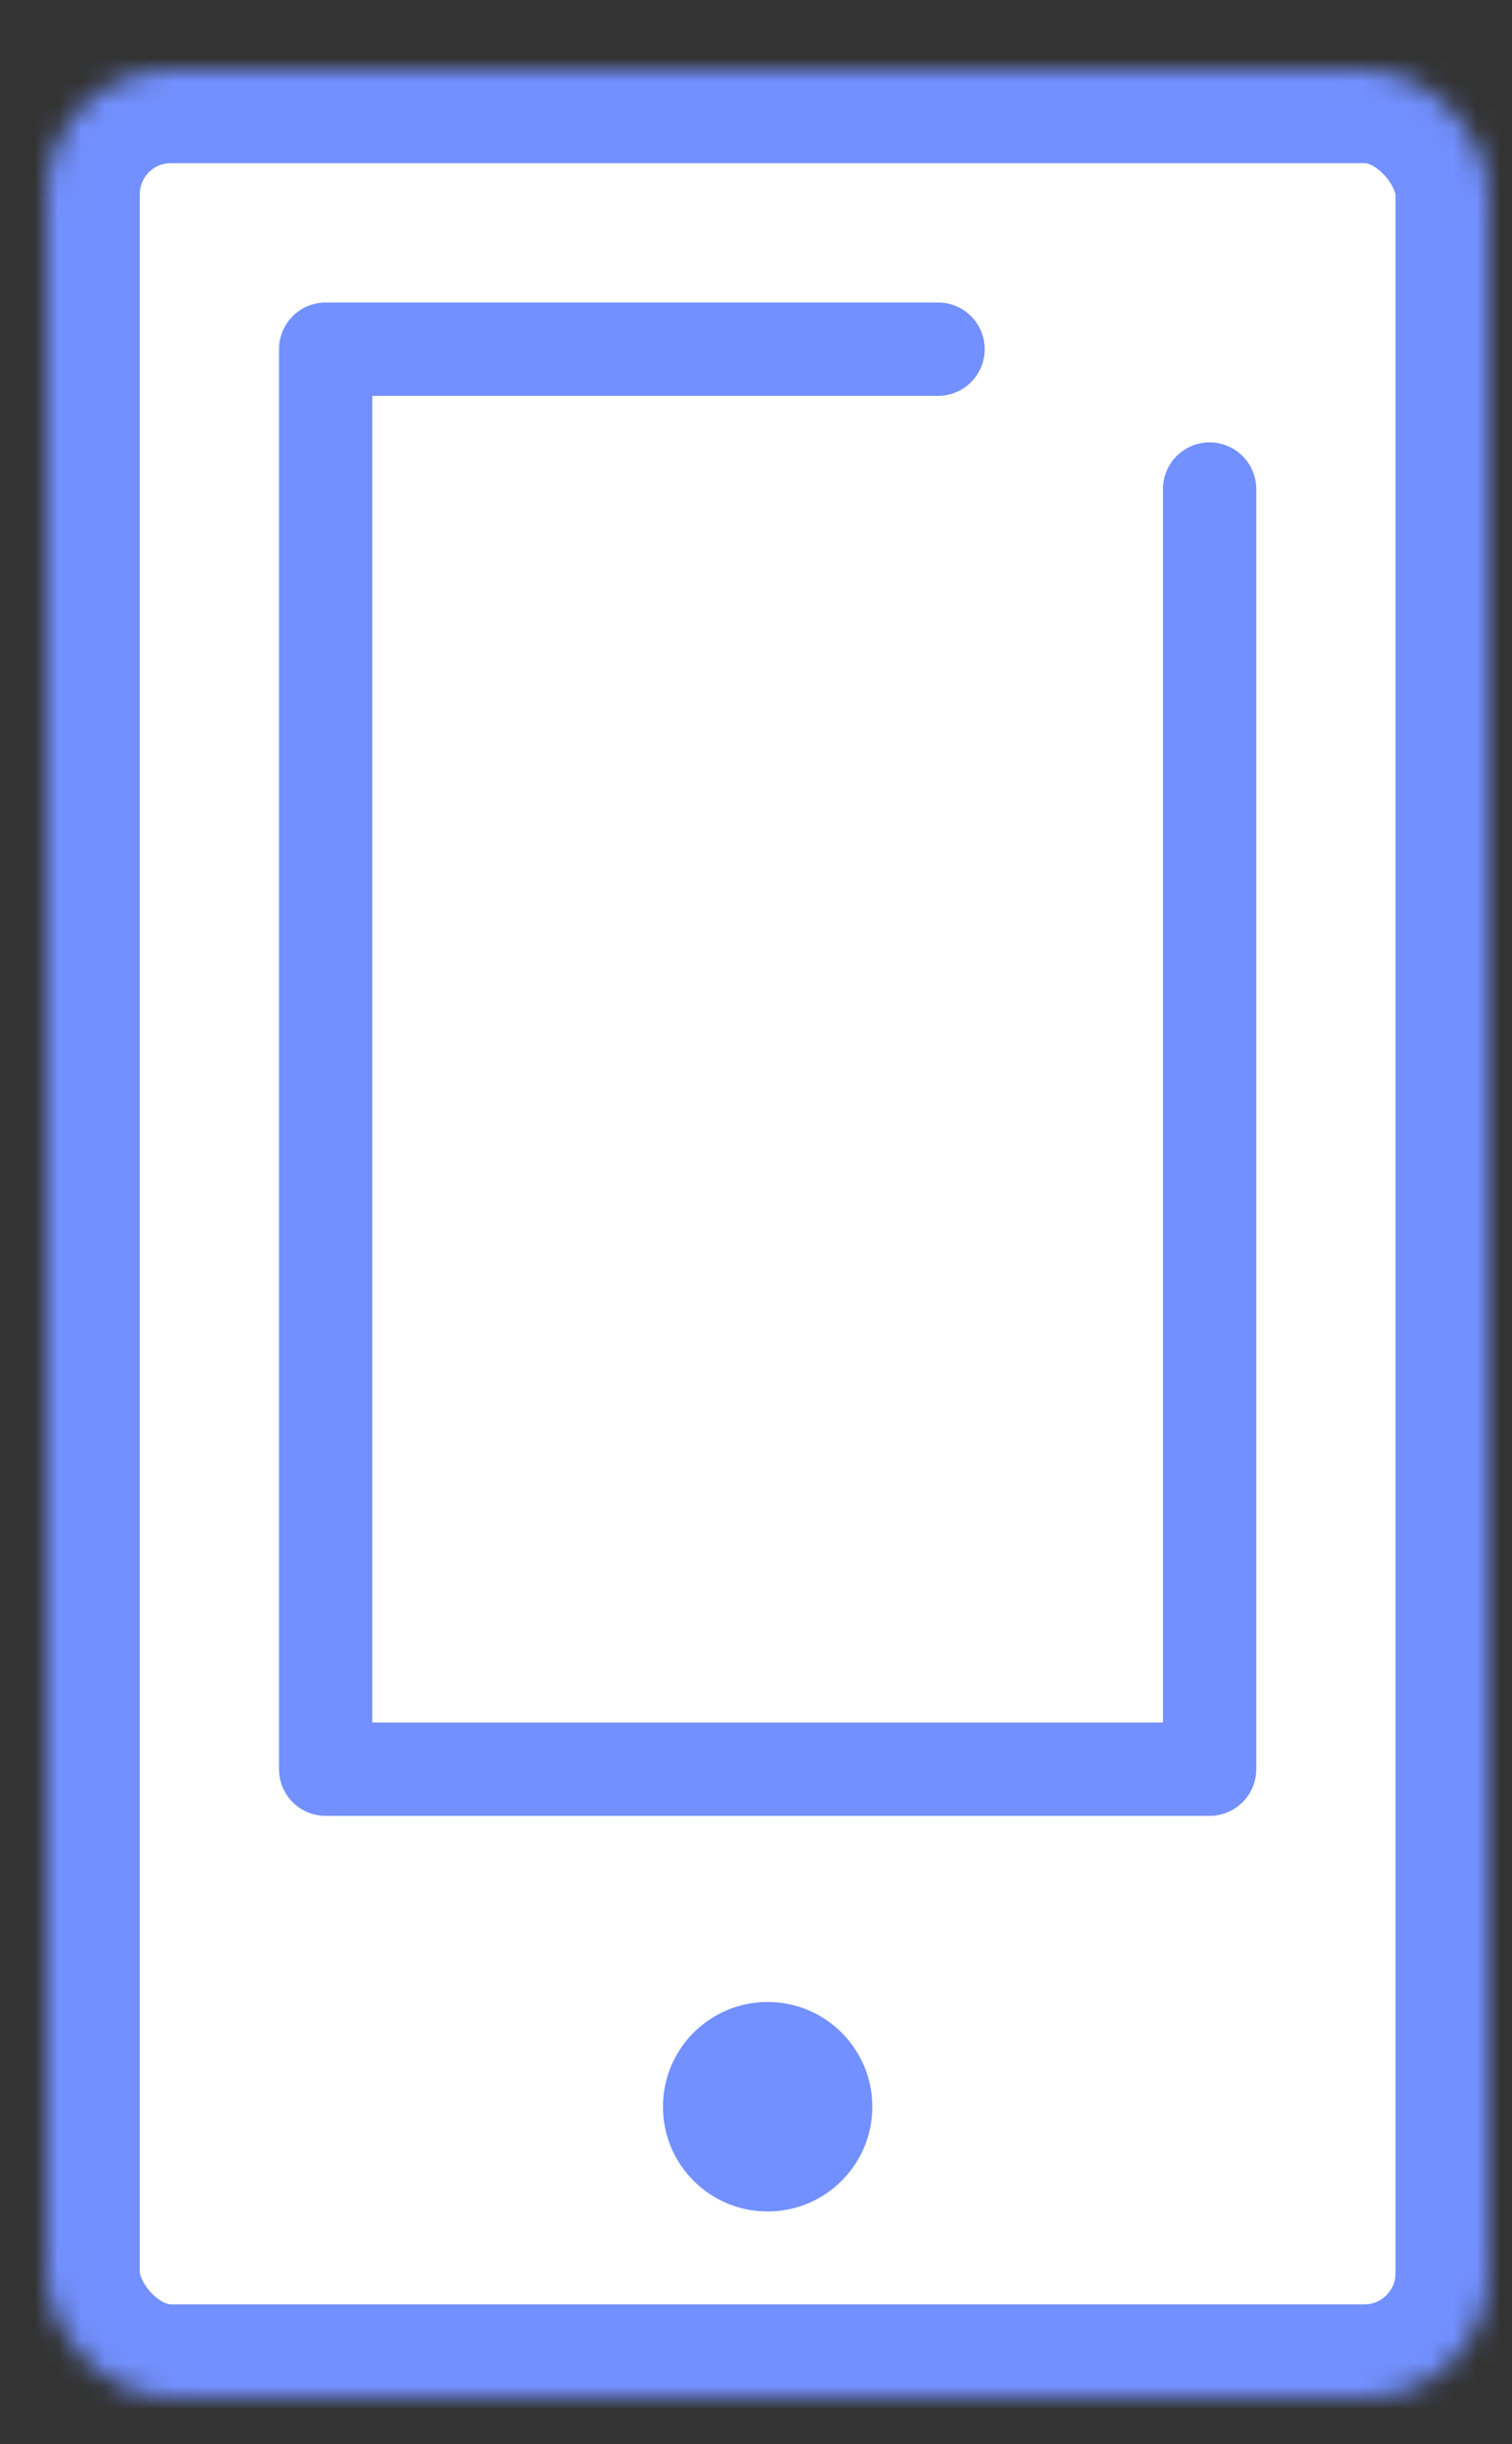 <?xml version="1.0" encoding="UTF-8"?>
<svg width="65px" height="105px" viewBox="0 0 65 105" version="1.1" xmlns="http://www.w3.org/2000/svg" xmlns:xlink="http://www.w3.org/1999/xlink">
    <rect x="0" y="0" width="65" height="105" fill="#333333" stroke="none"/>
    <!-- Generator: Sketch 42 (36781) - http://www.bohemiancoding.com/sketch -->
    <title>technology copy</title>
    <desc>Created with Sketch.</desc>
    <defs>
        <rect id="path-1" x="0" y="0" width="62" height="100" rx="5.346"></rect>
        <mask id="mask-2" maskContentUnits="userSpaceOnUse" maskUnits="objectBoundingBox" x="0" y="0" width="62" height="100" fill="white">
            <use xlink:href="#path-1"></use>
        </mask>
    </defs>
    <g id="Page-1" stroke="none" stroke-width="1" fill="none" fill-rule="evenodd">
        <g id="technology-copy">
            <g id="Group-18" transform="translate(2, 3)">
                <use id="Rectangle" stroke="#7290ff" mask="url(#mask-2)" stroke-width="8.019" fill="#FFFFFF" xlink:href="#path-1"></use>
                <ellipse id="Oval-9" fill="#7290ff" cx="31" cy="87.5" rx="4.5" ry="4.5"></ellipse>
                <polyline id="Path-12" stroke="#7290ff" stroke-width="4.01" stroke-linecap="round" stroke-linejoin="round" transform="translate(31, 42.5) scale(-1, -1) translate(-31, -42.5) " points="12 66.992 12 12 50 12 50 73 23.673 73"></polyline>
            </g>
        </g>
    </g>
</svg>
